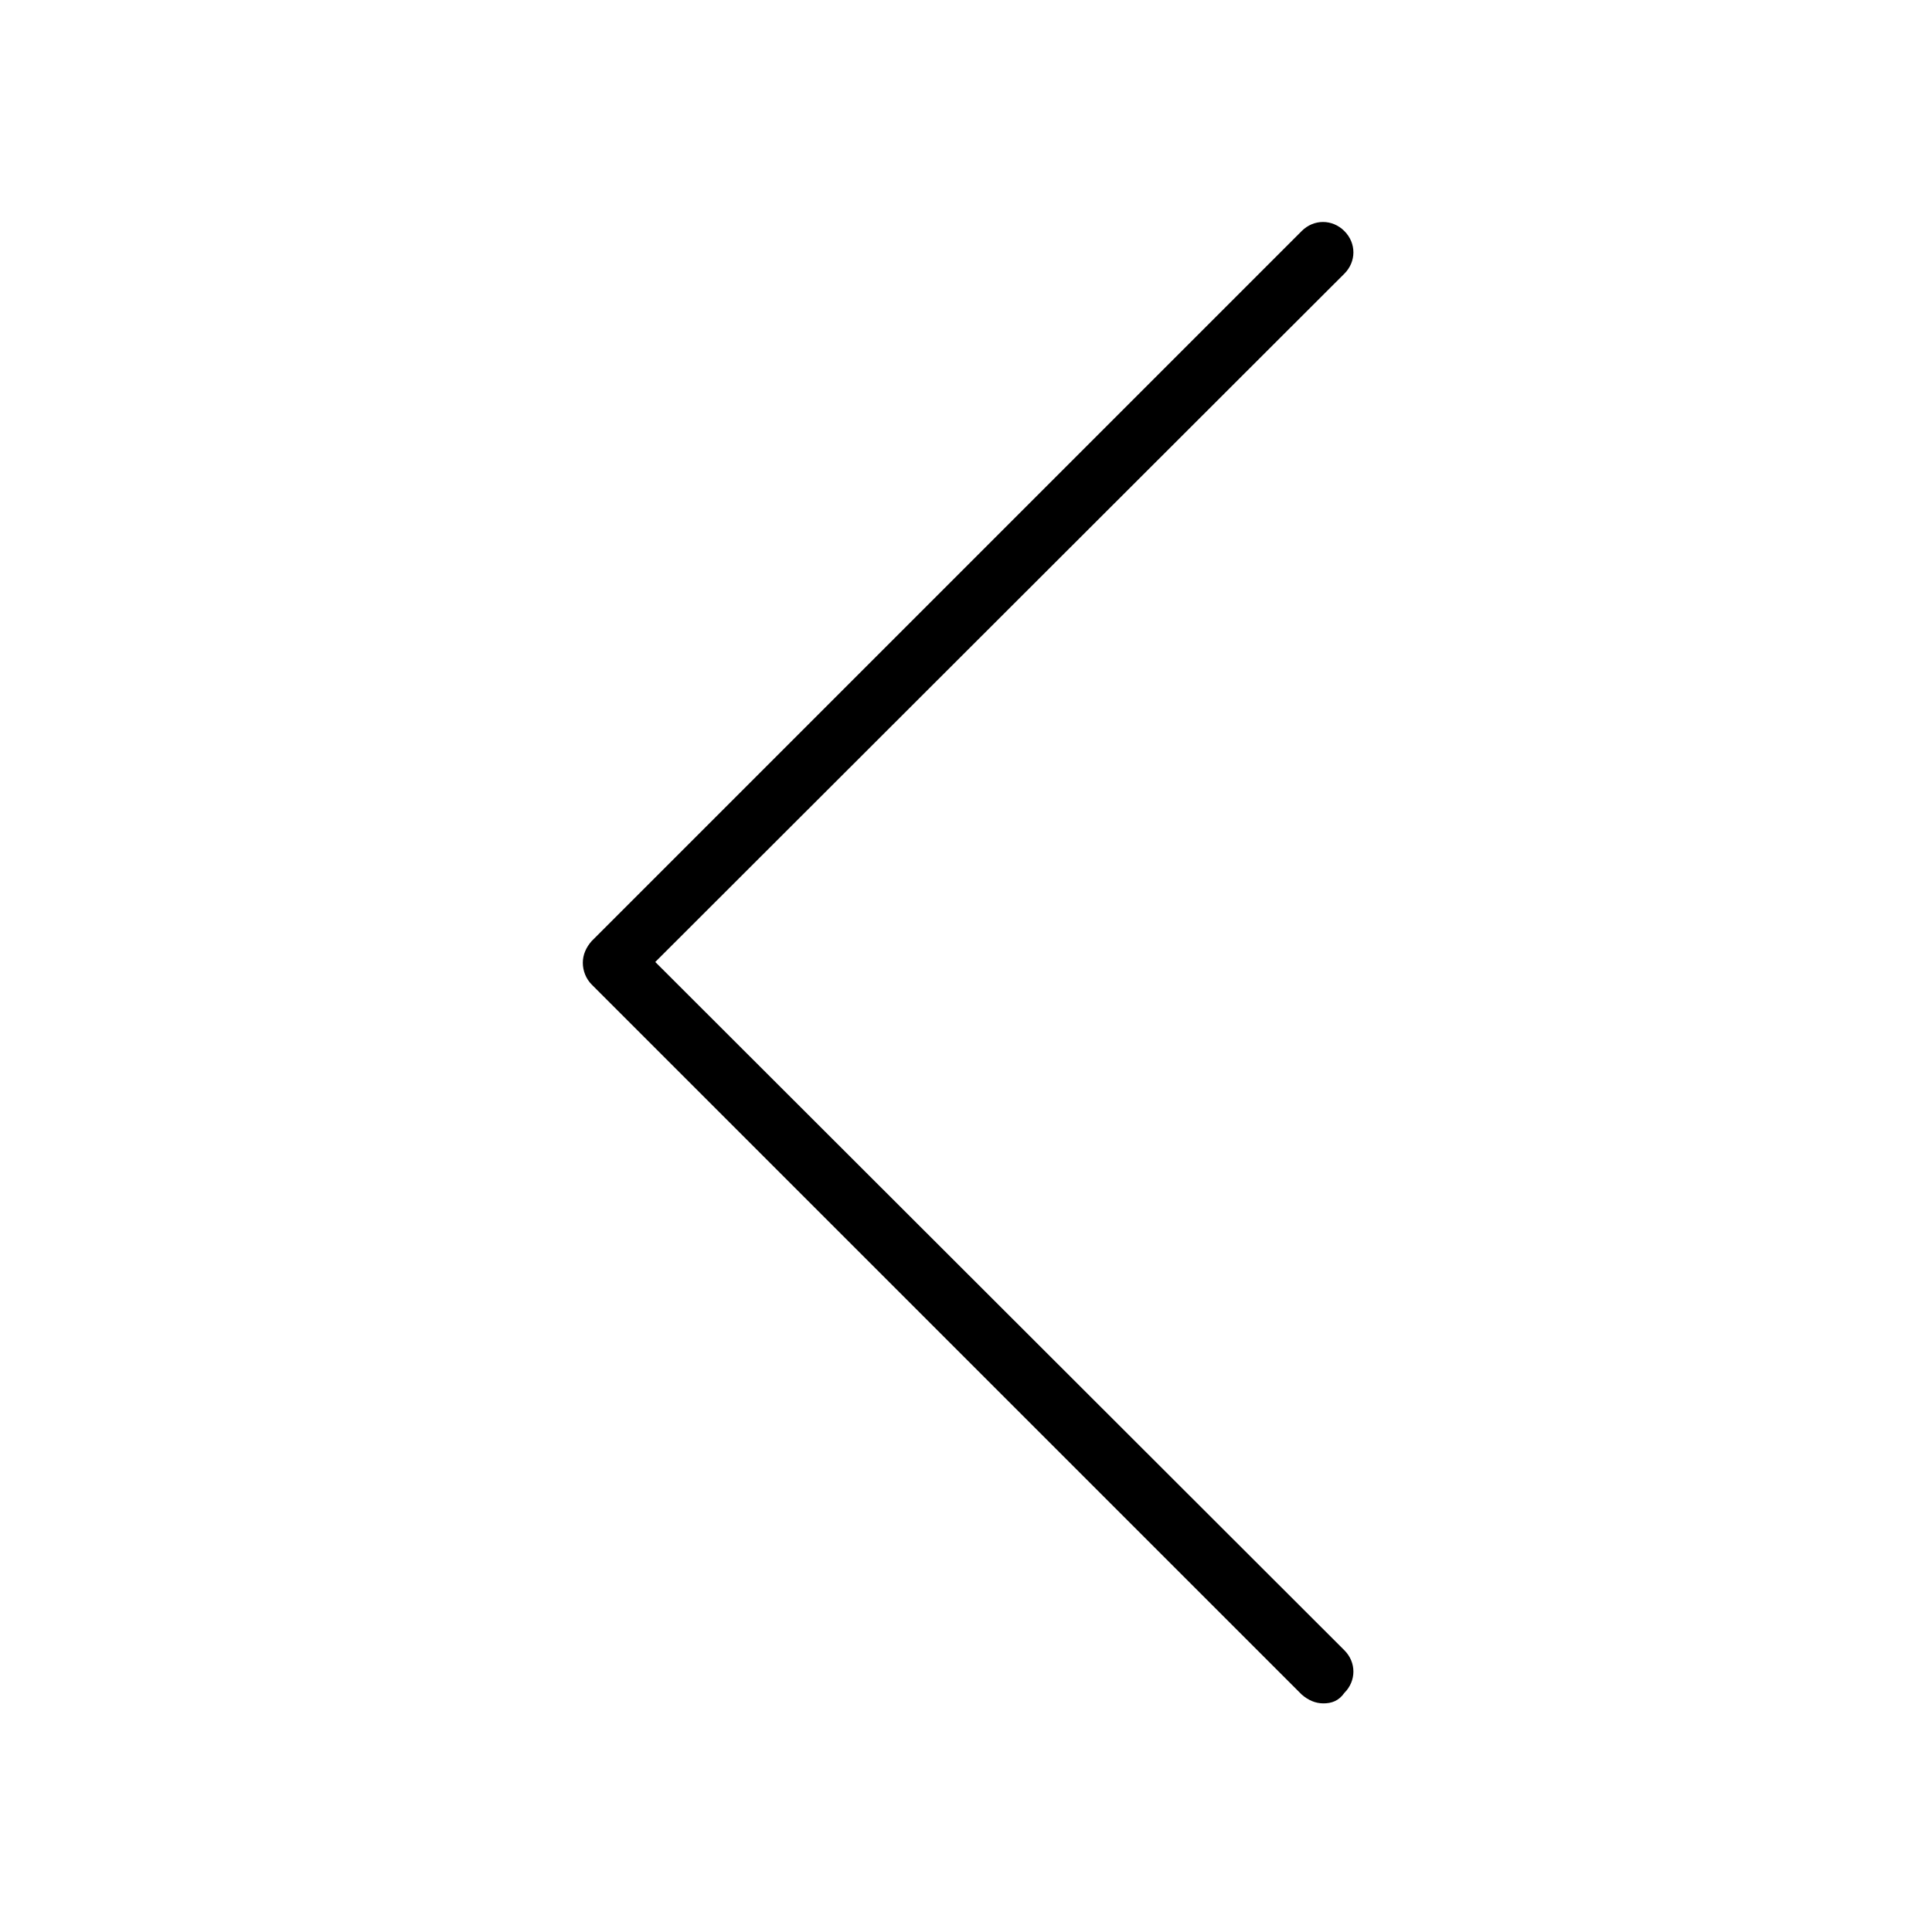 <?xml version="1.0" encoding="utf-8"?>
<!-- Generator: Adobe Illustrator 22.1.0, SVG Export Plug-In . SVG Version: 6.00 Build 0)  -->
<svg version="1.1" id="Ebene_1" xmlns="http://www.w3.org/2000/svg" xmlns:xlink="http://www.w3.org/1999/xlink" x="0px" y="0px"
	 width="24px" height="24px" viewBox="0 0 24 24" style="enable-background:new 0 0 24 24;" xml:space="preserve">
<g>
	<path d="M16.44,21.16c-0.1,0-0.19-0.04-0.27-0.11l-8.82-8.82c-0.07-0.07-0.11-0.17-0.11-0.27s0.04-0.19,0.11-0.27l8.82-8.82
		c0.15-0.15,0.38-0.15,0.53,0c0.15,0.15,0.15,0.38,0,0.53l-8.56,8.55l8.56,8.55c0.15,0.15,0.15,0.38,0,0.53
		C16.63,21.13,16.54,21.16,16.44,21.16z"/>
</g>
</svg>

